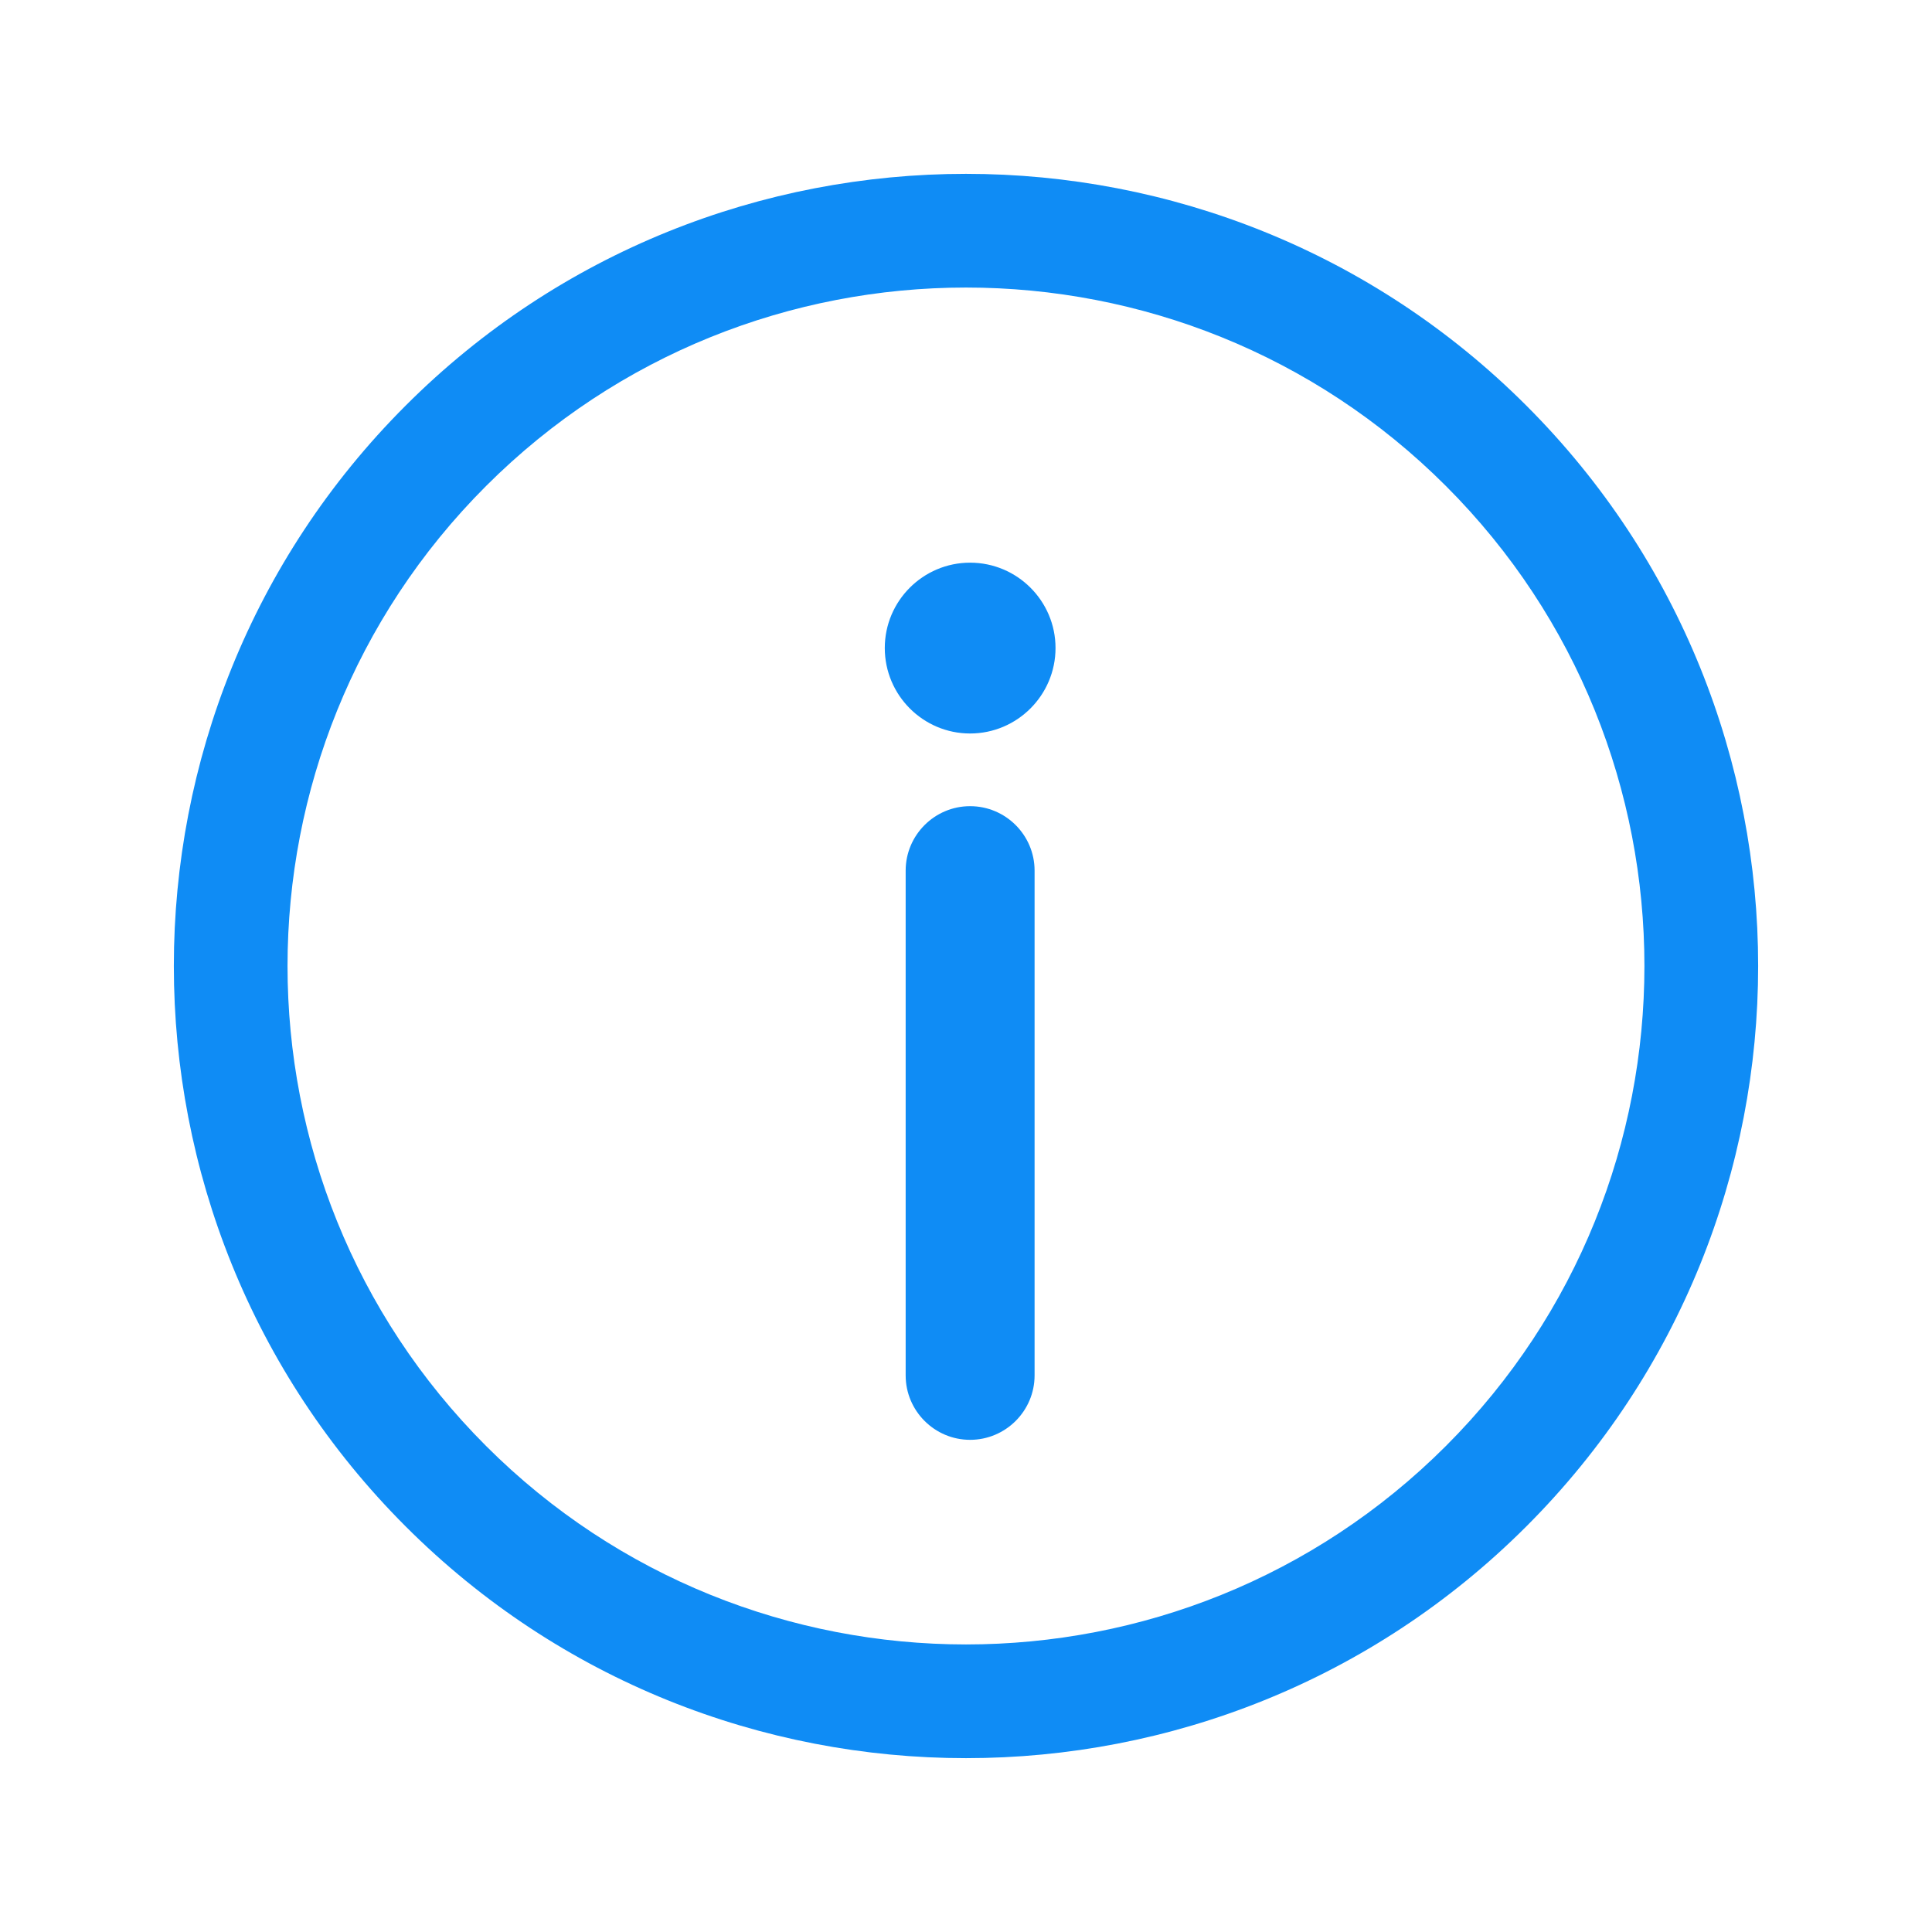 <svg t="1679624890648" class="icon" viewBox="0 0 1024 1024" version="1.1" xmlns="http://www.w3.org/2000/svg" p-id="12499" width="200" height="200"><path d="M809.01 214.988c-163.766-163.797-430.255-163.797-594.022 0-163.797 163.767-163.797 430.257 0 594.021 163.768 163.799 430.256 163.799 594.022 0C972.807 645.246 972.807 378.755 809.01 214.988zM766.381 766.383c-140.266 140.293-368.528 140.264-508.764 0-140.294-140.266-140.294-368.5 0-508.78 140.236-140.25 368.498-140.28 508.764 0C906.645 397.853 906.645 626.146 766.381 766.383z" fill="#0f8cf5" p-id="12500"></path><path d="M514.171 298.225c-24.93 0-45.218 20.289-45.218 45.232 0 24.989 20.288 45.308 45.218 45.308 24.958 0 45.278-20.319 45.278-45.308C559.449 318.514 539.129 298.225 514.171 298.225z" fill="#0f8cf5" p-id="12501"></path><path d="M514.171 427.29c-18.801 0-34.151 15.321-34.151 34.152l0 267.547c0 18.829 15.35 34.15 34.151 34.15 18.831 0 34.18-15.321 34.18-34.15L548.351 461.442C548.351 442.612 533.002 427.29 514.171 427.29z" fill="#0f8cf5" p-id="12502"></path></svg>